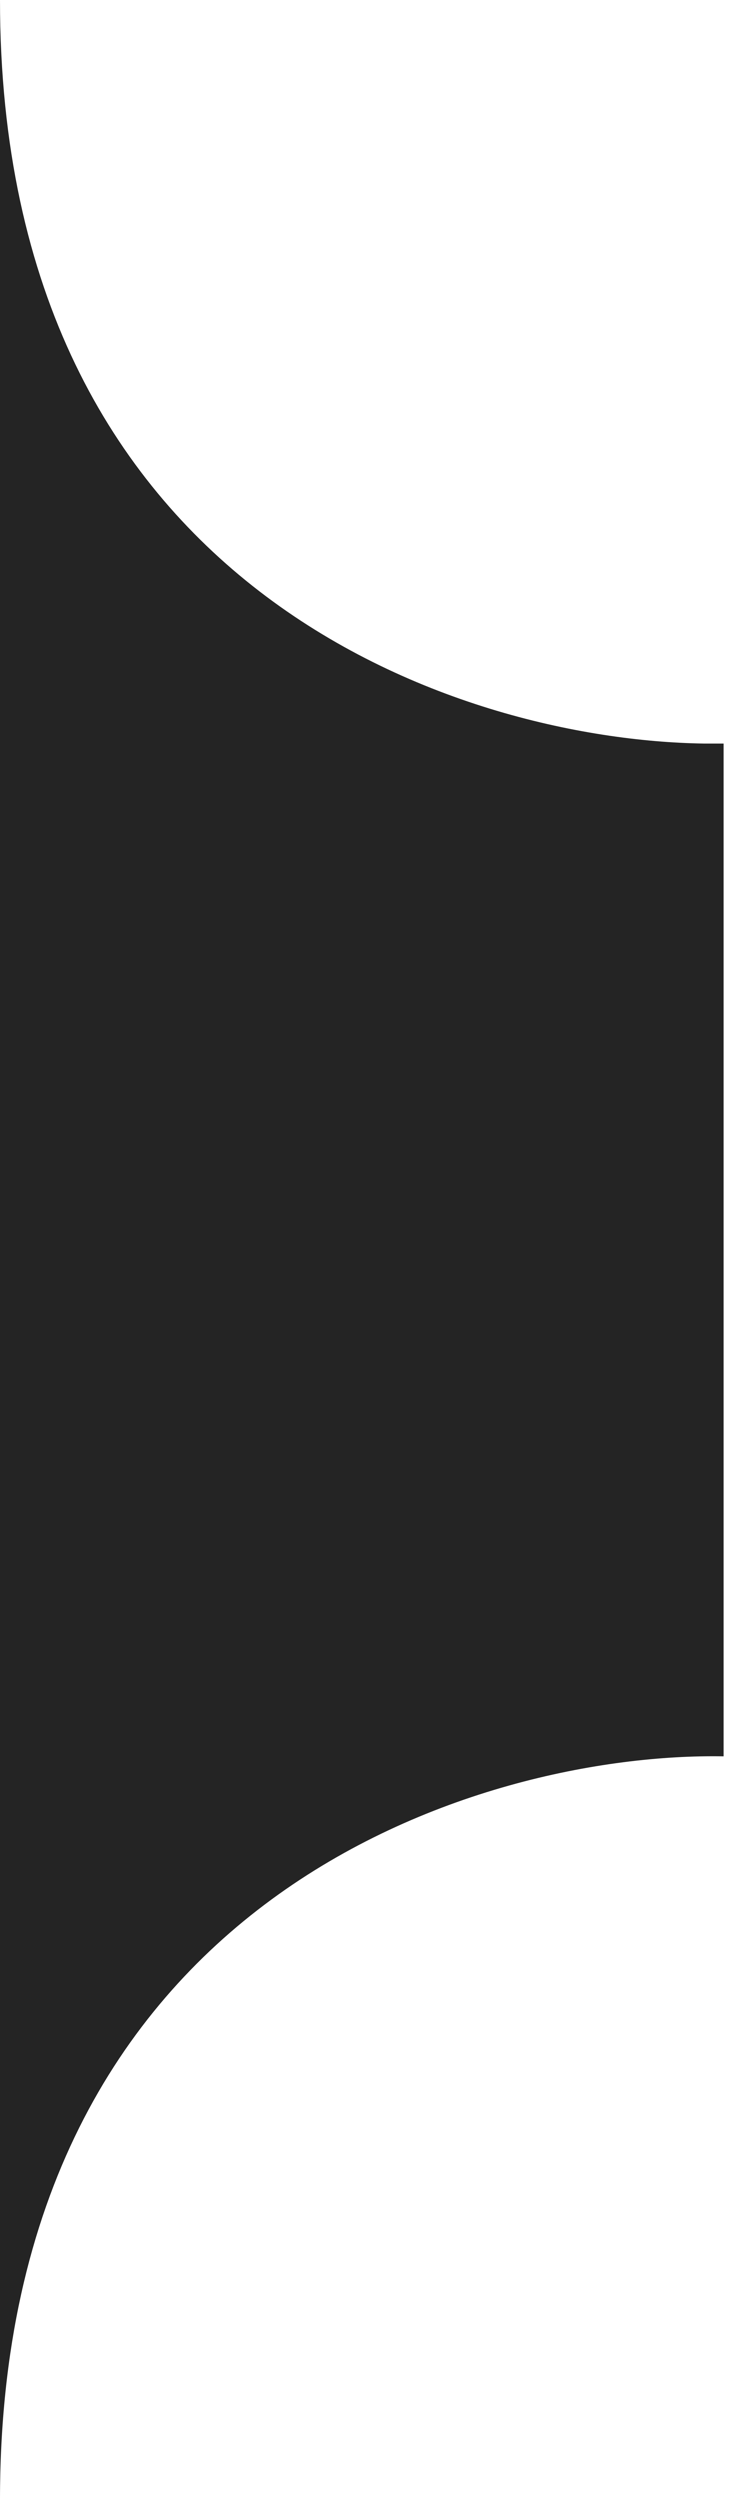 <svg width="57" height="195" viewBox="0 0 57 195" fill="none" xmlns="http://www.w3.org/2000/svg">
<path d="M0 0C0 45.944 35.688 57.713 54.957 58H56.5V137C37.667 136.667 0 147.8 0 195V0Z" fill="#242424"/>
</svg>
